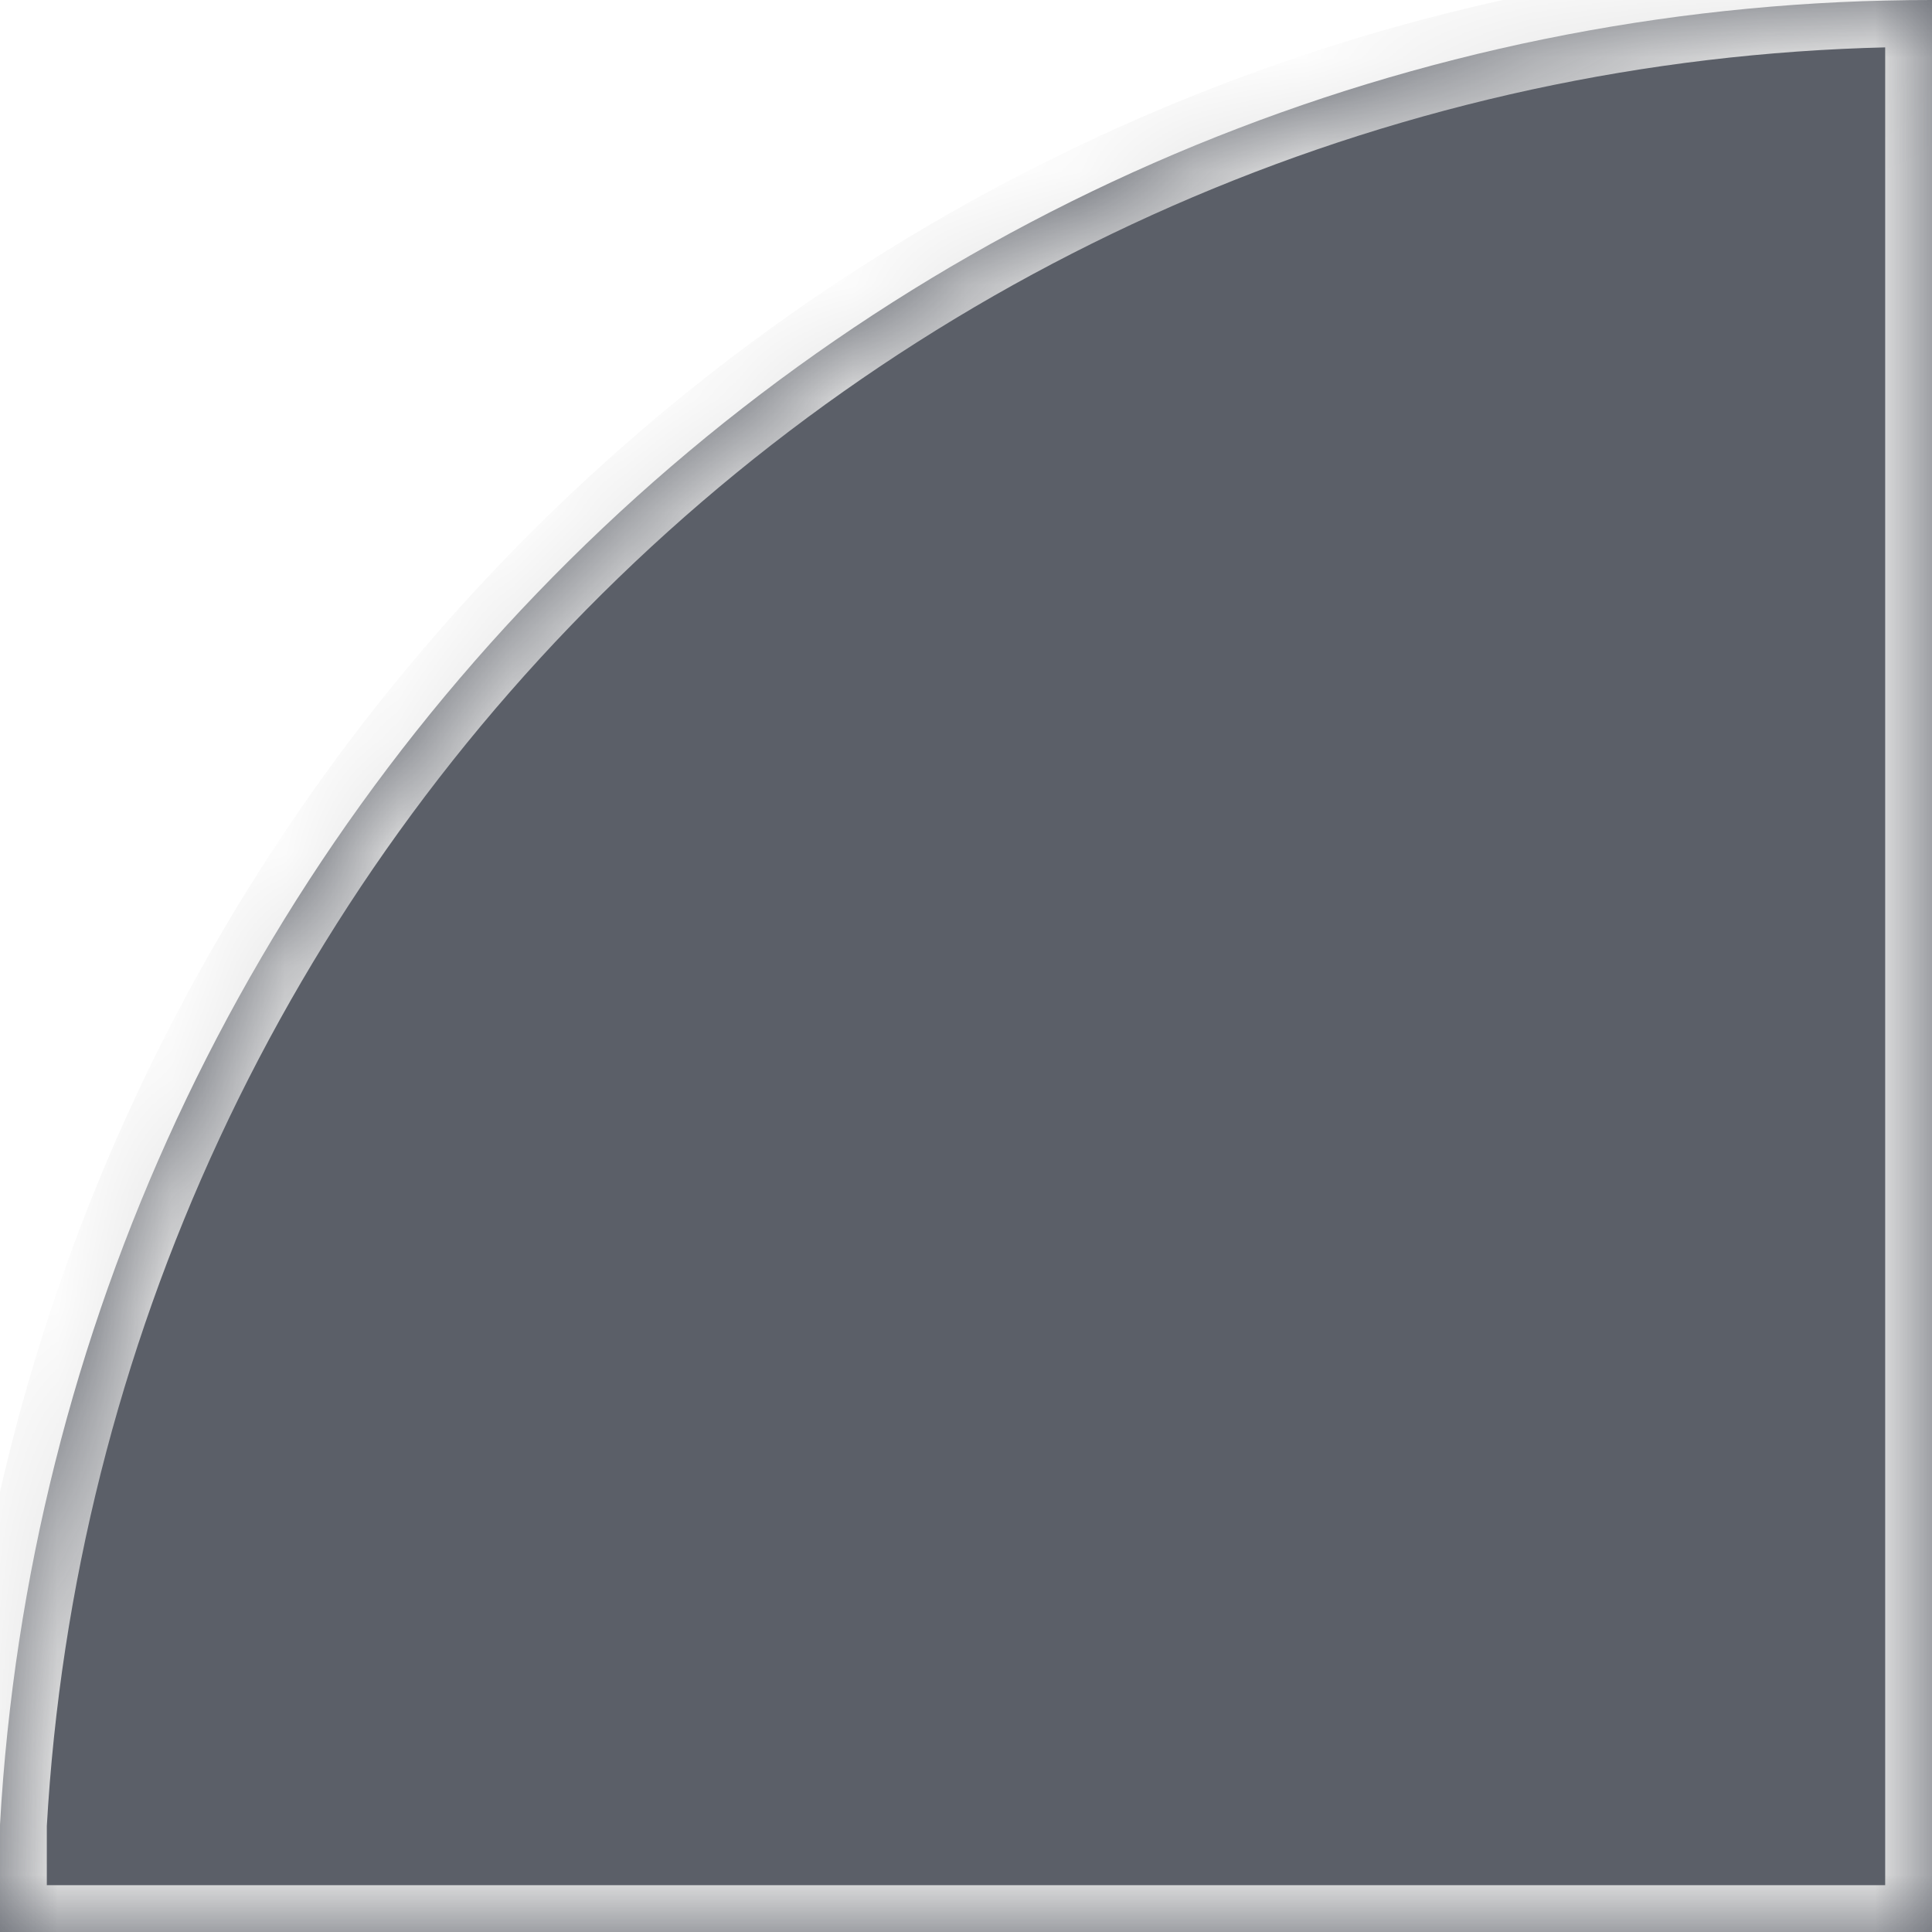 ﻿<?xml version="1.0" encoding="utf-8"?>
<svg version="1.1" xmlns:xlink="http://www.w3.org/1999/xlink" width="17px" height="17px" xmlns="http://www.w3.org/2000/svg">
  <defs>
    <mask fill="white" id="clip495">
      <path d="M 0 16.056  L 0 17  L 17 17  C 17 17  17 0  17 0  C 12.65 -0.002  8.464 1.661  5.303 4.647  C 2.141 7.634  0.244 11.716  0 16.056  Z " fill-rule="evenodd" />
    </mask>
  </defs>
  <g transform="matrix(1 0 0 1 -99 -260 )">
    <path d="M 0 16.056  L 0 17  L 17 17  C 17 17  17 0  17 0  C 12.65 -0.002  8.464 1.661  5.303 4.647  C 2.141 7.634  0.244 11.716  0 16.056  Z " fill-rule="nonzero" fill="#5b5f68" stroke="none" transform="matrix(1 0 0 1 99 260 )" />
    <path d="M 0 16.056  L 0 17  L 17 17  C 17 17  17 0  17 0  C 12.65 -0.002  8.464 1.661  5.303 4.647  C 2.141 7.634  0.244 11.716  0 16.056  Z " stroke-width="0.824" stroke="#e3e3e3" fill="none" transform="matrix(1 0 0 1 99 260 )" mask="url(#clip495)" />
  </g>
</svg>